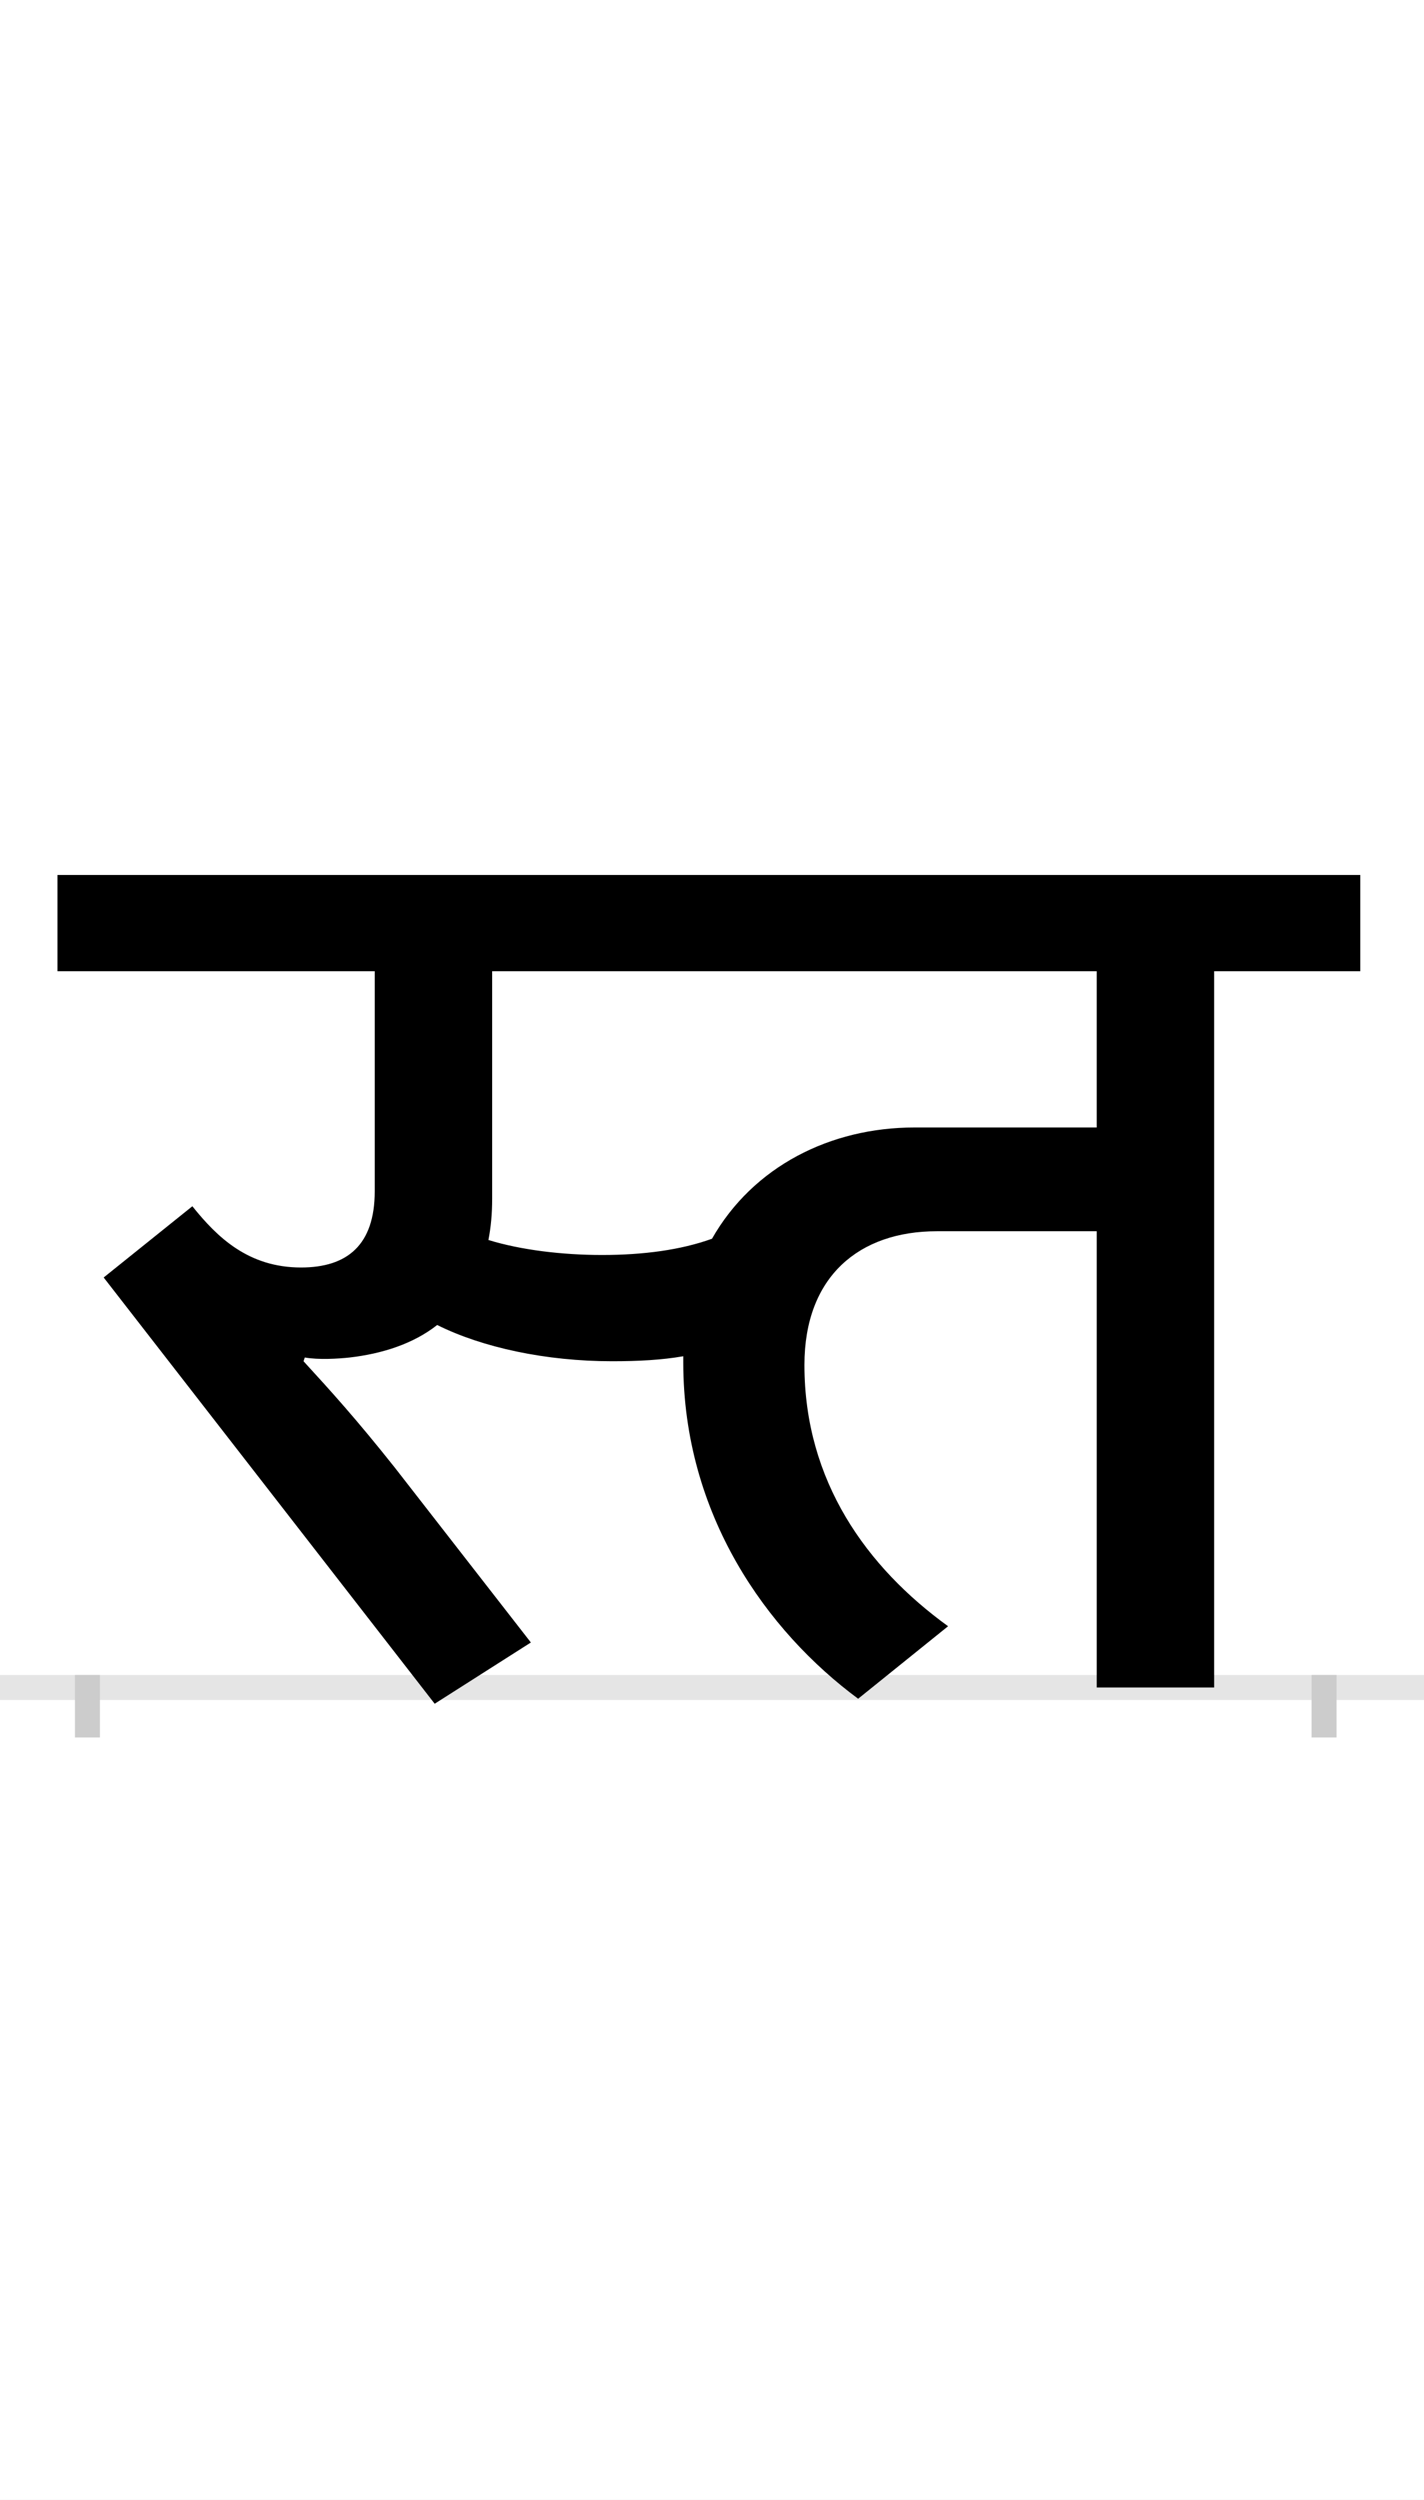 <?xml version="1.0" encoding="UTF-8"?>
<svg height="200.0" version="1.1" width="114.0" xmlns="http://www.w3.org/2000/svg" xmlns:xlink="http://www.w3.org/1999/xlink">
 <rect width="100%" height="100%" fill="#808080" stroke="none"/>
 <path d="M0,0 l114,0 l0,200 l-114,0 Z M0,0" fill="rgb(255,255,255)" transform="matrix(1,0,0,-1,0.0,200.0)"/>
 <path d="M0,0 l114,0" fill="none" stroke="rgb(229,229,229)" stroke-width="2" transform="matrix(1,0,0,-1,0.0,135.0)"/>
 <path d="M0,1 l0,-5" fill="none" stroke="rgb(204,204,204)" stroke-width="2" transform="matrix(1,0,0,-1,7.0,135.0)"/>
 <path d="M0,1 l0,-5" fill="none" stroke="rgb(204,204,204)" stroke-width="2" transform="matrix(1,0,0,-1,106.0,135.0)"/>
 <path d="M412,346 c-32,0,-65,4,-91,12 c2,10,3,21,3,33 l0,182 l484,0 l0,-125 l-146,0 c-67,0,-129,-31,-162,-89 c-25,-9,-55,-13,-88,-13 Z M174,264 c11,-2,27,-1,36,0 c26,3,51,11,70,26 c36,-18,87,-29,140,-29 c21,0,40,1,57,4 l0,-5 c0,-122,67,-215,140,-269 l72,58 c-65,47,-115,116,-115,209 c0,71,44,107,106,107 l128,0 l0,-365 l94,0 l0,573 l117,0 l0,77 l-1043,0 l0,-77 l254,0 l0,-176 c0,-43,-22,-61,-59,-61 c-42,0,-67,24,-87,49 l-71,-57 l265,-341 l77,49 l-109,140 c-31,39,-51,61,-73,85 Z M174,264" fill="rgb(0,0,0)" transform="matrix(0.1,0.0,0.0,-0.1,7.0,135.0)"/>
</svg>